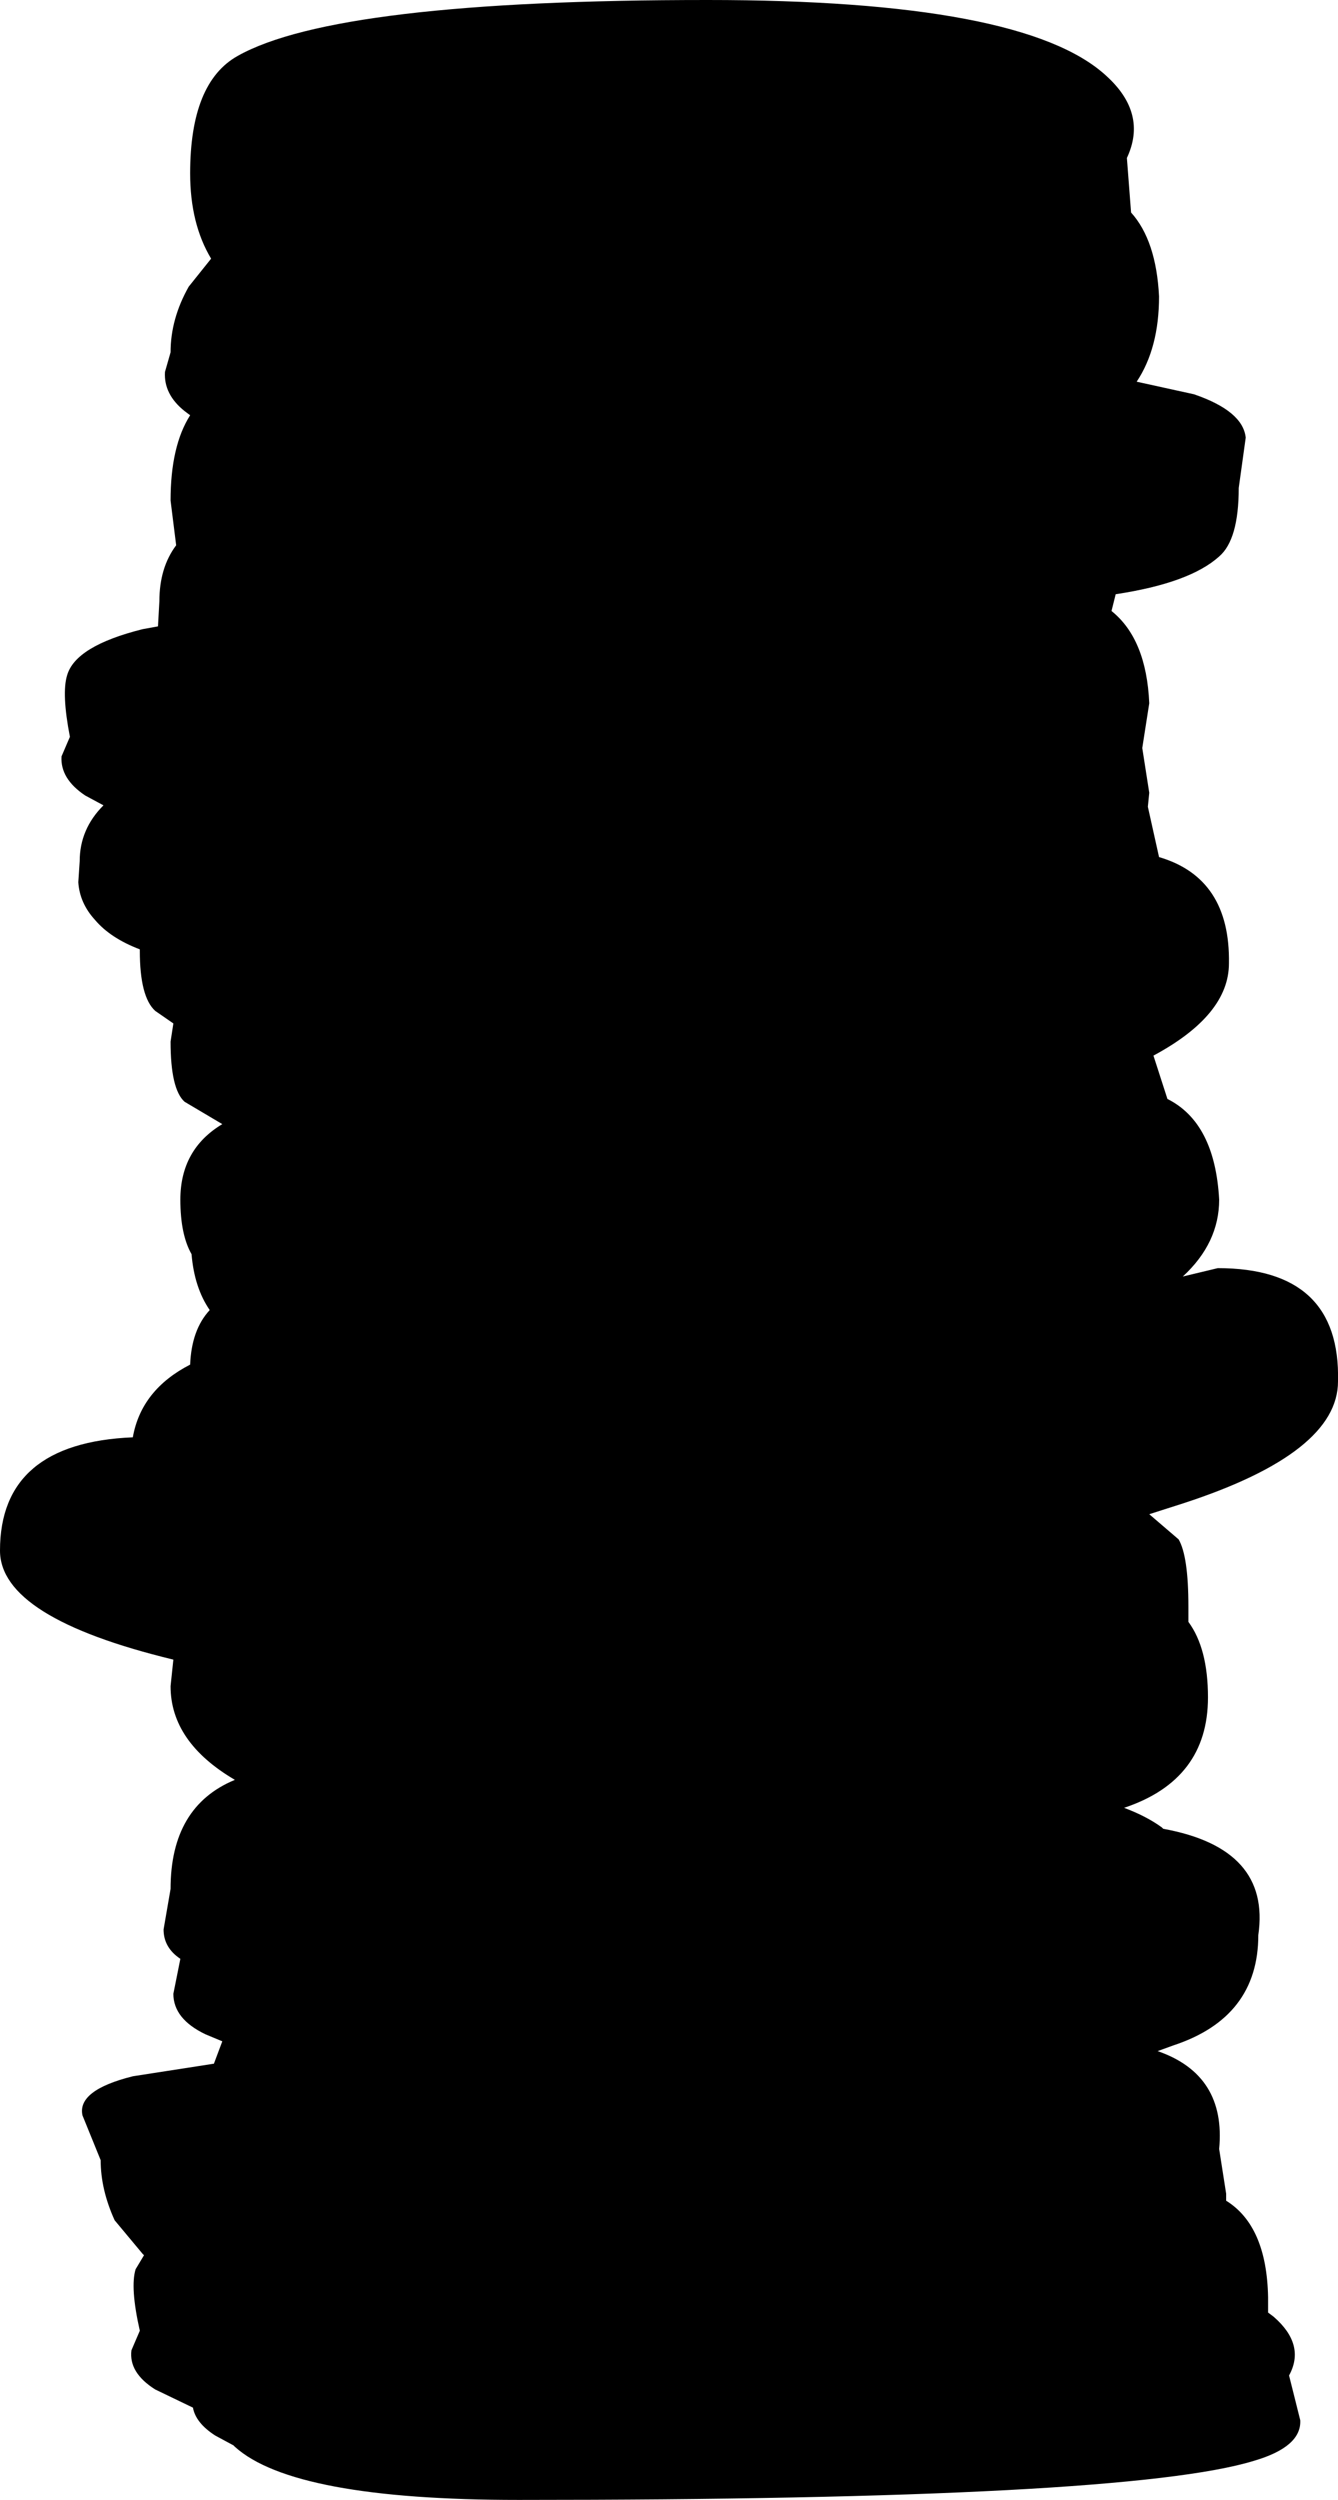 <?xml version="1.0" encoding="UTF-8" standalone="no"?>
<svg xmlns:xlink="http://www.w3.org/1999/xlink" height="89.4px" width="47.85px" xmlns="http://www.w3.org/2000/svg">
  <g transform="matrix(1.0, 0.0, 0.0, 1.0, -74.65, -8.4)">
    <path d="M117.35 22.5 Q119.1 23.1 119.2 24.05 L118.95 25.85 Q118.95 27.7 118.25 28.3 117.2 29.25 114.55 29.65 L114.4 30.25 Q115.65 31.25 115.75 33.55 L115.5 35.15 115.75 36.75 115.7 37.25 116.1 39.05 Q118.65 39.8 118.6 42.85 118.6 44.7 115.9 46.15 L116.4 47.7 Q118.1 48.55 118.25 51.3 118.25 52.85 116.95 54.05 L118.2 53.75 Q122.6 53.75 122.5 57.8 122.5 60.35 117.0 62.15 L115.75 62.55 116.8 63.45 Q117.15 64.05 117.15 65.85 L117.15 66.4 Q117.85 67.35 117.85 69.1 117.85 72.05 114.85 73.05 115.65 73.35 116.2 73.75 L116.25 73.8 Q120.1 74.5 119.65 77.6 119.65 80.55 116.6 81.55 L116.05 81.75 Q118.5 82.6 118.25 85.25 L118.5 86.85 118.5 87.1 Q119.95 88.0 120.0 90.55 L120.0 91.1 120.2 91.25 Q121.35 92.25 120.75 93.35 L121.15 94.95 Q121.2 95.9 119.5 96.4 114.95 97.8 93.2 97.8 85.15 97.8 83.05 95.9 L83.0 95.85 82.35 95.5 Q81.65 95.05 81.55 94.5 L80.2 93.85 Q79.25 93.25 79.35 92.45 L79.65 91.75 Q79.3 90.2 79.5 89.55 L79.8 89.05 79.75 89.0 78.75 87.8 Q78.25 86.7 78.25 85.65 L77.6 84.05 Q77.4 83.15 79.4 82.65 L82.3 82.2 82.6 81.4 82.0 81.15 Q80.85 80.6 80.85 79.7 L81.1 78.45 Q80.5 78.05 80.5 77.4 L80.75 75.95 Q80.75 73.0 83.05 72.05 80.75 70.7 80.75 68.7 L80.85 67.75 Q74.65 66.25 74.65 63.85 74.65 60.0 79.4 59.8 79.7 58.1 81.45 57.2 81.5 55.95 82.15 55.25 81.6 54.45 81.5 53.25 81.1 52.55 81.1 51.3 81.1 49.5 82.6 48.6 L81.25 47.8 Q80.75 47.35 80.75 45.65 L80.85 45.0 80.2 44.55 Q79.65 44.05 79.65 42.4 L79.65 42.35 Q78.6 41.95 78.05 41.3 77.5 40.7 77.45 39.95 L77.5 39.2 Q77.5 38.05 78.35 37.2 L77.7 36.85 Q76.8 36.25 76.85 35.45 L77.15 34.75 Q76.85 33.2 77.05 32.55 77.35 31.5 79.75 30.9 L80.3 30.8 80.35 29.9 Q80.35 28.7 80.95 27.9 L80.75 26.3 Q80.75 24.35 81.45 23.25 L81.25 23.1 Q80.5 22.5 80.55 21.7 L80.75 21.0 Q80.75 19.8 81.4 18.65 L82.2 17.65 Q81.45 16.4 81.45 14.6 81.45 11.35 83.15 10.4 86.7 8.4 99.95 8.4 111.25 8.4 114.2 11.1 115.7 12.45 114.95 14.05 L115.1 16.0 Q116.0 17.0 116.1 19.0 116.1 20.85 115.3 22.05 L117.35 22.5" fill="#000000" fill-rule="evenodd" stroke="none"/>
  </g>
</svg>
